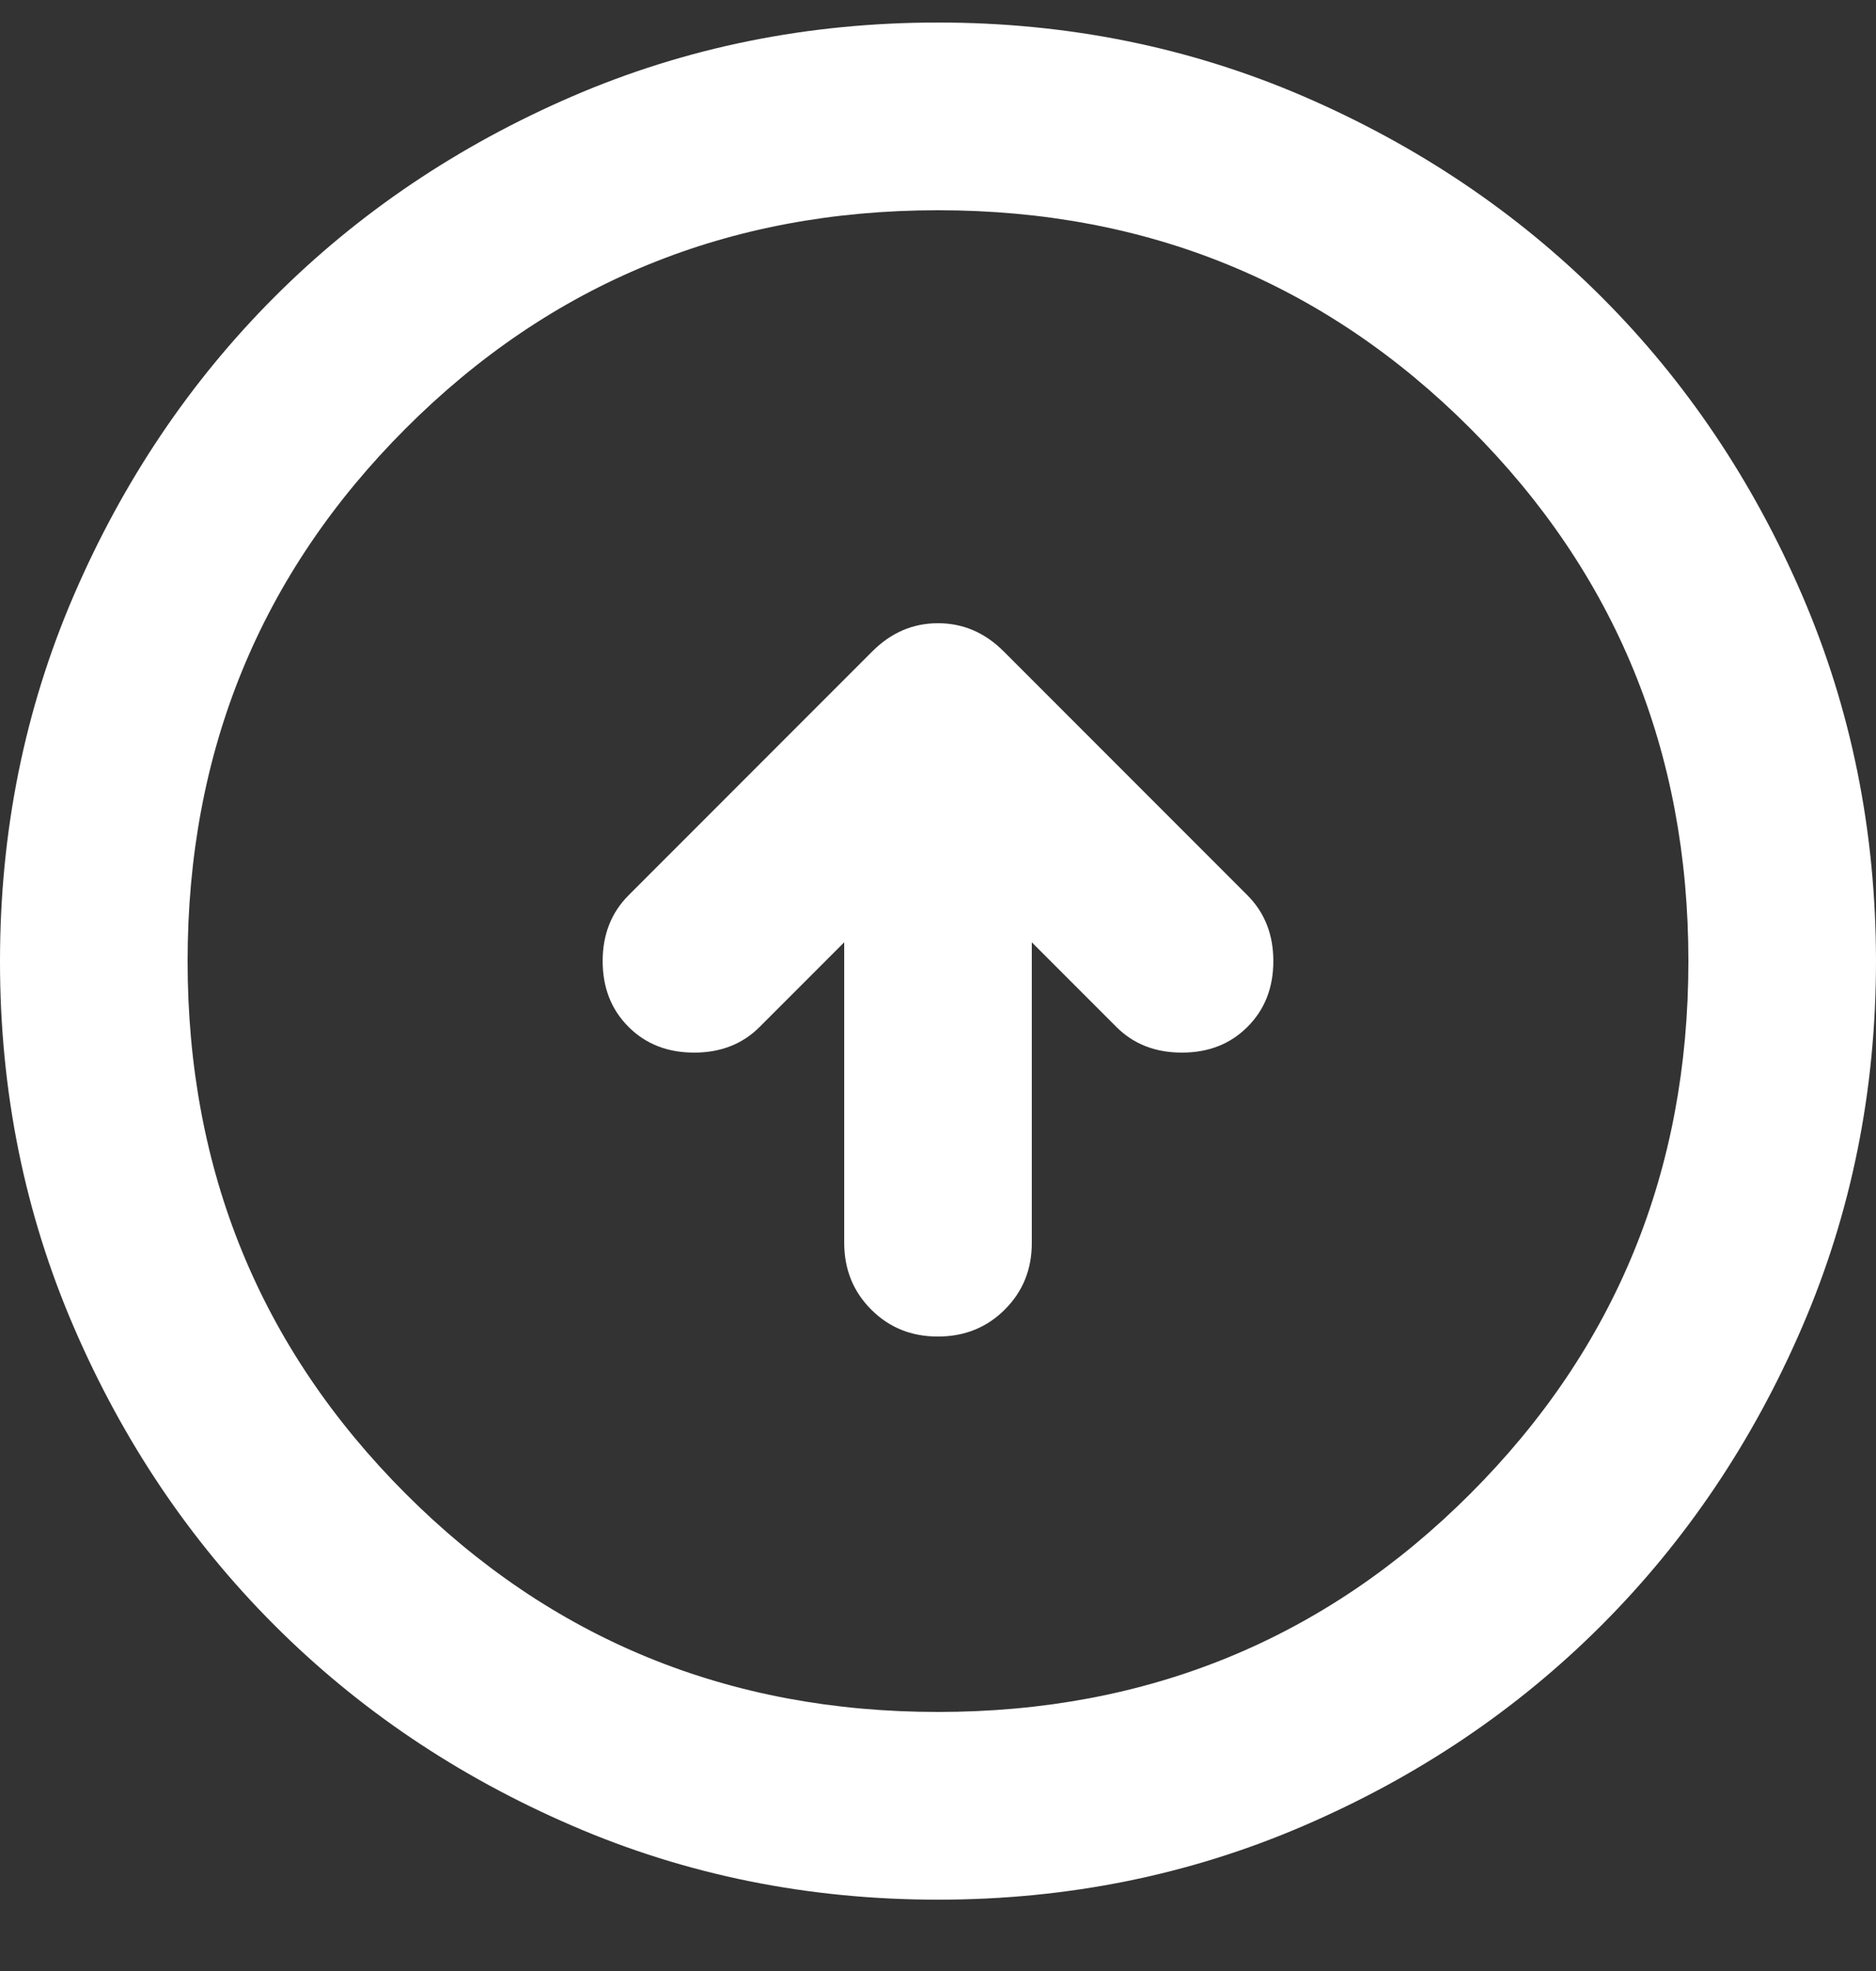 <svg width="20" height="21" viewBox="0 0 20 21" fill="none" xmlns="http://www.w3.org/2000/svg">
<rect x="0" y="0" width="20" height="21" fill="#333333" stroke="none"/>
<path d="M11 10.04L11.9 10.94C12.083 11.124 12.317 11.215 12.6 11.215C12.883 11.215 13.117 11.124 13.3 10.94C13.483 10.757 13.575 10.524 13.575 10.24C13.575 9.957 13.483 9.724 13.3 9.54L10.7 6.94C10.5 6.74 10.267 6.64 10 6.64C9.733 6.64 9.5 6.74 9.3 6.94L6.7 9.54C6.517 9.724 6.425 9.957 6.425 10.24C6.425 10.524 6.517 10.757 6.7 10.94C6.883 11.124 7.117 11.215 7.4 11.215C7.683 11.215 7.917 11.124 8.1 10.94L9 10.04L9 13.24C9 13.524 9.096 13.761 9.288 13.953C9.48 14.145 9.717 14.241 10 14.24C10.283 14.24 10.521 14.144 10.713 13.952C10.905 13.76 11.001 13.523 11 13.24L11 10.04ZM10 0.24C11.383 0.24 12.683 0.503 13.9 1.028C15.117 1.554 16.175 2.266 17.075 3.165C17.975 4.065 18.687 5.124 19.212 6.34C19.737 7.557 19.999 8.857 20 10.24C20 11.624 19.737 12.924 19.212 14.14C18.687 15.357 17.974 16.415 17.075 17.315C16.175 18.215 15.117 18.928 13.9 19.452C12.683 19.977 11.383 20.24 10 20.24C8.617 20.24 7.317 19.978 6.1 19.452C4.883 18.927 3.825 18.215 2.925 17.315C2.025 16.415 1.312 15.357 0.787 14.14C0.262 12.924 -0.001 11.624 0 10.24C0 8.857 0.263 7.557 0.788 6.34C1.313 5.124 2.026 4.065 2.925 3.165C3.825 2.265 4.883 1.553 6.1 1.027C7.317 0.502 8.617 0.24 10 0.24ZM10 2.24C7.767 2.24 5.875 3.015 4.325 4.565C2.775 6.115 2 8.007 2 10.24C2 12.474 2.775 14.365 4.325 15.915C5.875 17.465 7.767 18.24 10 18.24C12.233 18.24 14.125 17.465 15.675 15.915C17.225 14.365 18 12.474 18 10.24C18 8.007 17.225 6.115 15.675 4.565C14.125 3.015 12.233 2.24 10 2.24Z" fill="white"/>
</svg>
